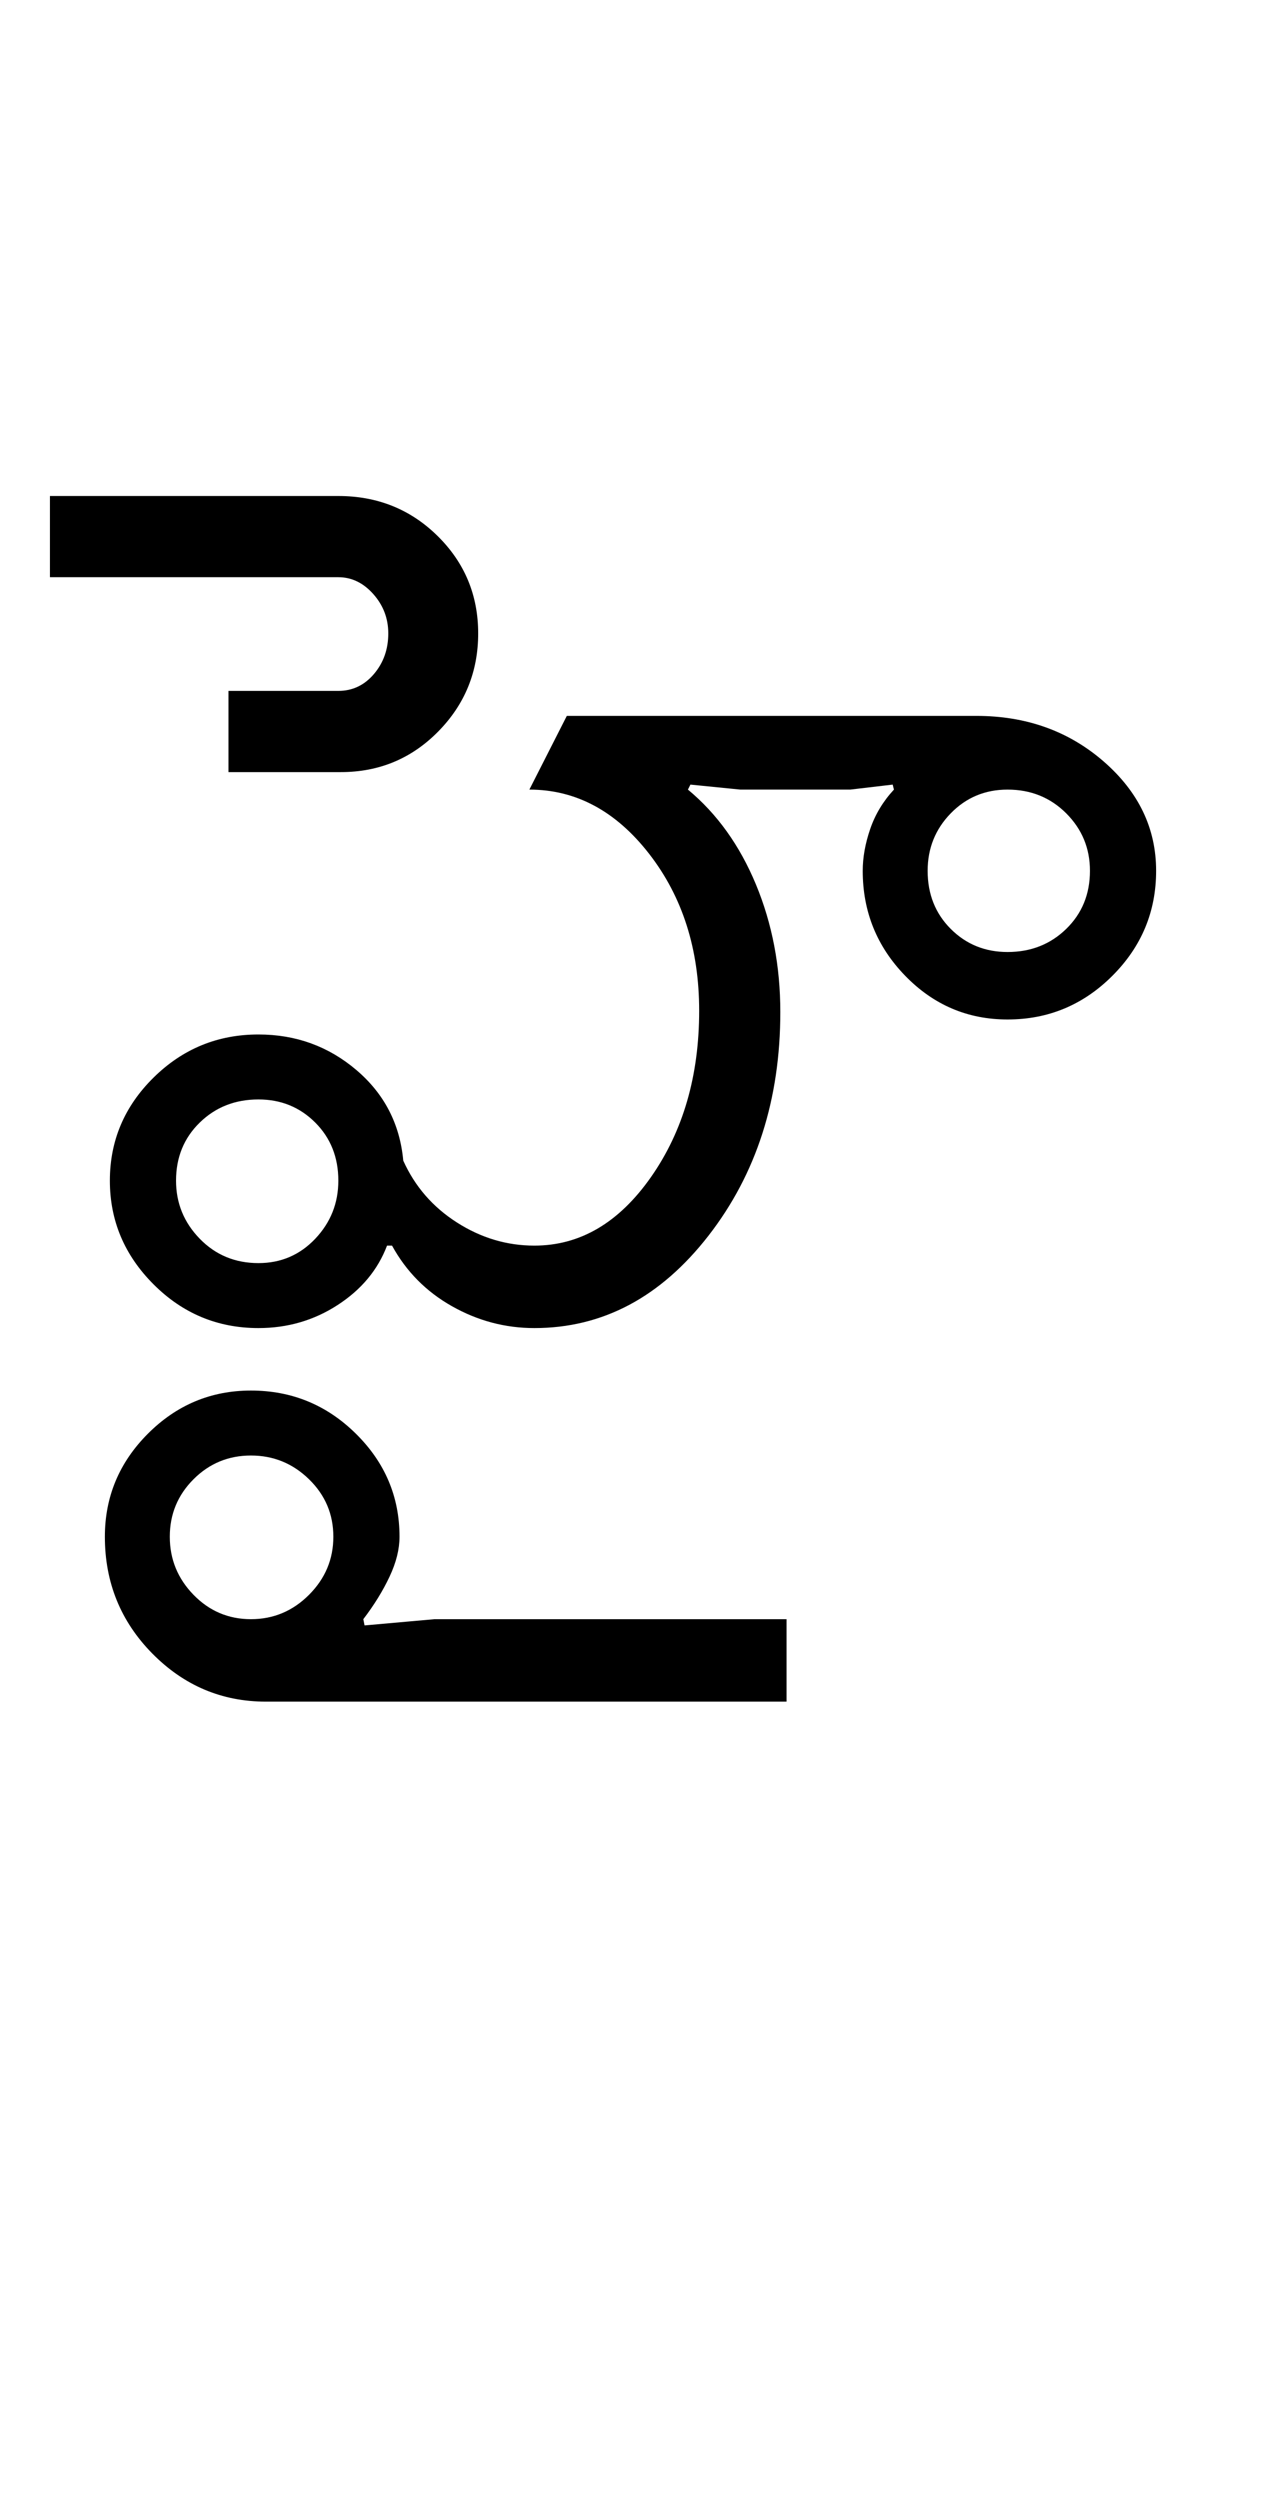 <?xml version="1.0" encoding="UTF-8"?>
<svg xmlns="http://www.w3.org/2000/svg" xmlns:xlink="http://www.w3.org/1999/xlink" width="252.5pt" height="500.25pt" viewBox="0 0 252.5 500.25" version="1.1">
<defs>
<g>
<symbol overflow="visible" id="glyph0-0">
<path style="stroke:none;" d="M 8.5 0 L 8.5 -170.5 L 76.5 -170.5 L 76.5 0 Z M 17 -8.5 L 68 -8.5 L 68 -162 L 17 -162 Z M 17 -8.5 "/>
</symbol>
<symbol overflow="visible" id="glyph0-1">
<path style="stroke:none;" d="M 19.25 -29.5 C 19.25 -25 20.832 -21.125 24 -17.875 C 27.164 -14.625 31.082 -13 35.75 -13 C 40.25 -13 44.039 -14.625 47.125 -17.875 C 50.207 -21.125 51.75 -25 51.75 -29.5 C 51.75 -34.164 50.207 -38.039 47.125 -41.125 C 44.039 -44.207 40.25 -45.75 35.75 -45.75 C 31.082 -45.75 27.164 -44.207 24 -41.125 C 20.832 -38.039 19.25 -34.164 19.25 -29.5 Z M 169.75 -91.5 C 169.75 -86.832 171.289 -82.957 174.375 -79.875 C 177.457 -76.789 181.25 -75.25 185.75 -75.25 C 190.414 -75.25 194.332 -76.789 197.5 -79.875 C 200.664 -82.957 202.25 -86.832 202.25 -91.5 C 202.25 -96 200.664 -99.832 197.5 -103 C 194.332 -106.164 190.414 -107.75 185.75 -107.75 C 181.25 -107.75 177.457 -106.164 174.375 -103 C 171.289 -99.832 169.75 -96 169.75 -91.5 Z M 6 -29.5 C 6 -37.5 8.914 -44.375 14.75 -50.125 C 20.582 -55.875 27.582 -58.75 35.75 -58.75 C 43.25 -58.75 49.789 -56.375 55.375 -51.625 C 60.957 -46.875 64.082 -40.832 64.75 -33.5 C 67.082 -28.332 70.664 -24.207 75.5 -21.125 C 80.332 -18.039 85.5 -16.5 91 -16.5 C 100.164 -16.5 107.957 -21.082 114.375 -30.25 C 120.789 -39.414 124 -50.5 124 -63.5 C 124 -75.832 120.664 -86.289 114 -94.875 C 107.332 -103.457 99.332 -107.75 90 -107.75 L 97.5 -122.5 L 179.5 -122.5 C 189.5 -122.5 198 -119.457 205 -113.375 C 212 -107.289 215.5 -100 215.5 -91.5 C 215.5 -83.332 212.582 -76.332 206.75 -70.5 C 200.914 -64.664 193.914 -61.75 185.75 -61.75 C 177.75 -61.75 170.914 -64.664 165.25 -70.5 C 159.582 -76.332 156.75 -83.332 156.75 -91.5 C 156.75 -94.164 157.25 -96.957 158.25 -99.875 C 159.25 -102.789 160.832 -105.414 163 -107.75 L 162.75 -108.75 L 154.25 -107.75 L 132.25 -107.75 L 122.25 -108.75 L 121.75 -107.75 C 127.582 -102.914 132.125 -96.582 135.375 -88.75 C 138.625 -80.914 140.25 -72.414 140.25 -63.25 C 140.25 -45.75 135.457 -30.832 125.875 -18.5 C 116.289 -6.164 104.664 0 91 0 C 85.164 0 79.664 -1.457 74.5 -4.375 C 69.332 -7.289 65.332 -11.332 62.5 -16.5 L 61.5 -16.5 C 59.664 -11.664 56.375 -7.707 51.625 -4.625 C 46.875 -1.539 41.582 0 35.75 0 C 27.582 0 20.582 -2.914 14.75 -8.75 C 8.914 -14.582 6 -21.5 6 -29.5 Z M 29.75 -111.25 L 29.75 -127.5 L 51.75 -127.5 C 54.582 -127.5 56.957 -128.625 58.875 -130.875 C 60.789 -133.125 61.75 -135.832 61.75 -139 C 61.75 -142 60.75 -144.625 58.75 -146.875 C 56.75 -149.125 54.414 -150.25 51.75 -150.25 L -6 -150.25 L -6 -166.5 L 51.75 -166.5 C 59.582 -166.5 66.207 -163.832 71.625 -158.5 C 77.039 -153.164 79.75 -146.664 79.75 -139 C 79.75 -131.332 77.082 -124.789 71.75 -119.375 C 66.414 -113.957 59.914 -111.25 52.25 -111.25 Z M 29.75 -111.25 "/>
</symbol>
<symbol overflow="visible" id="glyph0-2">
<path style="stroke:none;" d="M -123.25 40.75 C -123.25 45.25 -121.664 49.125 -118.5 52.375 C -115.332 55.625 -111.5 57.25 -107 57.25 C -102.5 57.25 -98.625 55.625 -95.375 52.375 C -92.125 49.125 -90.5 45.25 -90.5 40.75 C -90.5 36.25 -92.125 32.414 -95.375 29.25 C -98.625 26.082 -102.5 24.5 -107 24.5 C -111.5 24.5 -115.332 26.082 -118.5 29.25 C -121.664 32.414 -123.25 36.25 -123.25 40.75 Z M -136.25 40.75 C -136.25 32.75 -133.375 25.875 -127.625 20.125 C -121.875 14.375 -115 11.5 -107 11.5 C -98.832 11.5 -91.832 14.375 -86 20.125 C -80.164 25.875 -77.25 32.75 -77.25 40.75 C -77.25 43.25 -77.914 45.914 -79.25 48.75 C -80.582 51.582 -82.332 54.414 -84.5 57.25 L -84.25 58.5 L -70.25 57.25 L 0.25 57.25 L 0.25 73.75 L -104 73.75 C -112.832 73.75 -120.414 70.539 -126.75 64.125 C -133.082 57.707 -136.25 49.914 -136.25 40.75 Z M -136.25 40.75 "/>
</symbol>
</g>
</defs>
<g id="surface1">
<rect x="0" y="0" width="252.5" height="500.25" style="fill:rgb(100%,100%,100%);fill-opacity:1;stroke:none;"/>
<g style="fill:rgb(0%,0%,0%);fill-opacity:1;">
  <use xlink:href="#glyph0-1" x="16" y="265.75"/>
  <use xlink:href="#glyph0-2" x="157.25" y="266.75"/>
</g>
</g>
</svg>
